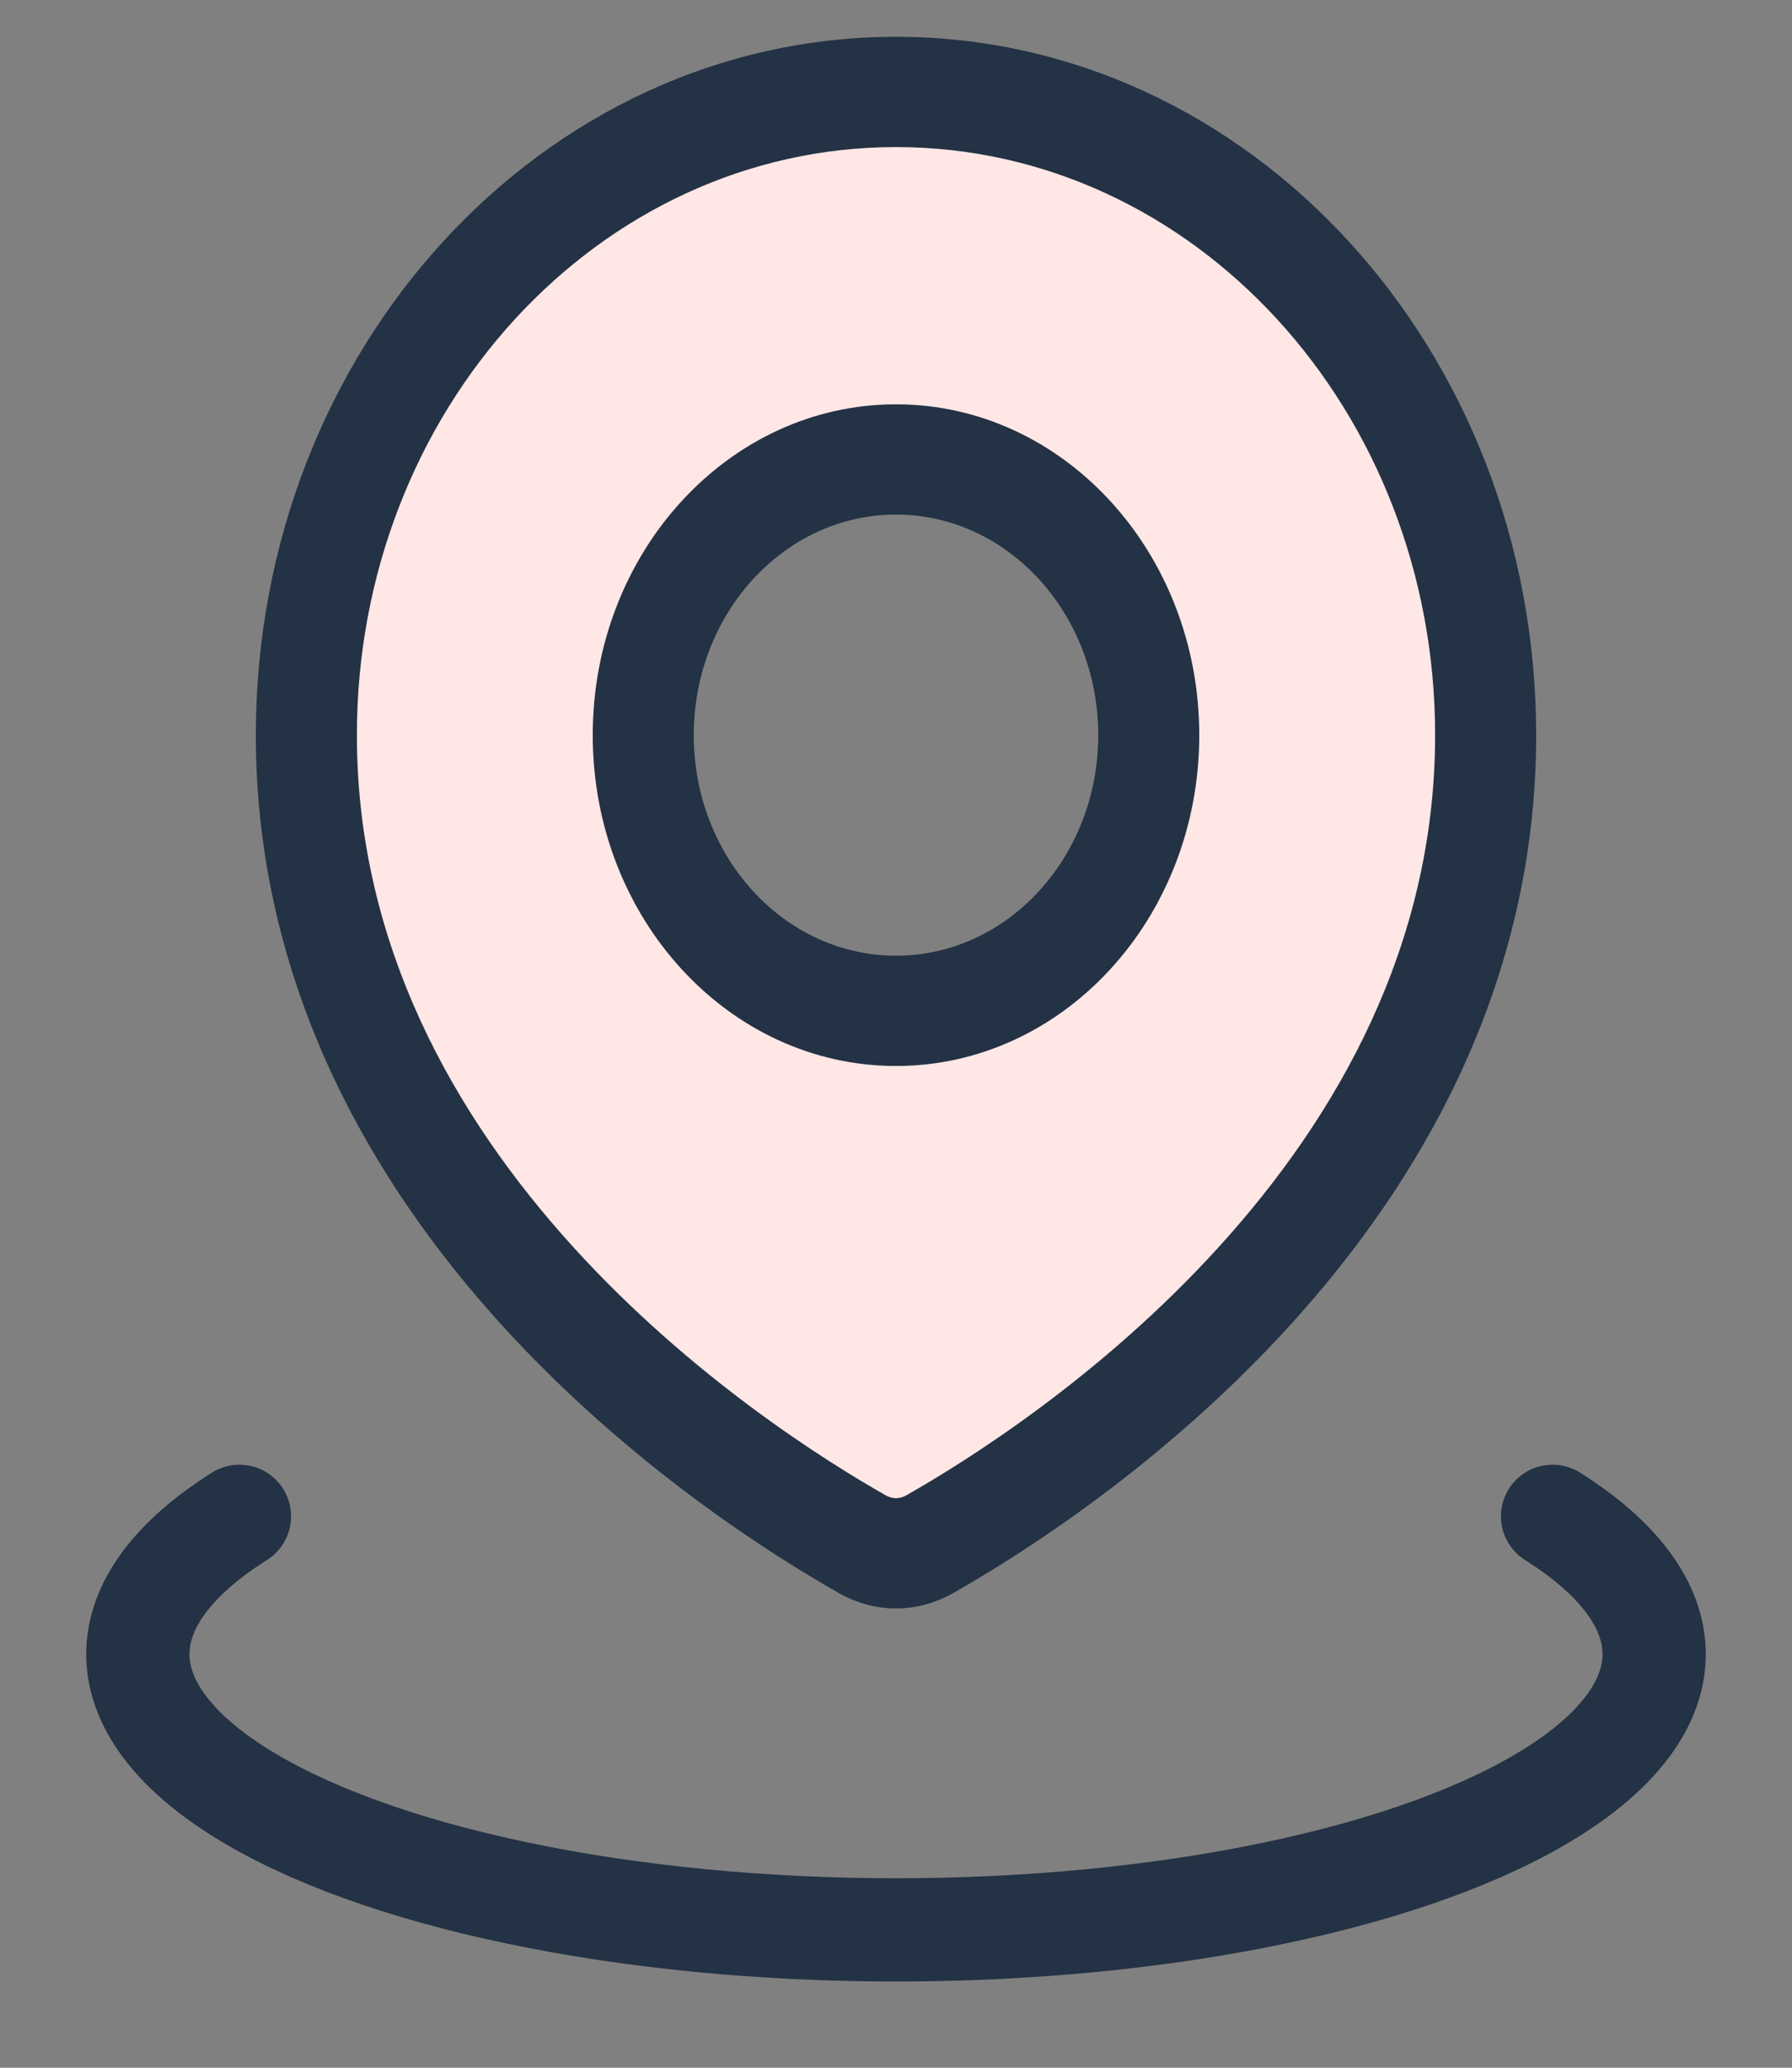 <?xml version="1.0" encoding="UTF-8"?>
<svg width="13px" height="15px" viewBox="0 0 13 15" version="1.1" xmlns="http://www.w3.org/2000/svg" xmlns:xlink="http://www.w3.org/1999/xlink">
    <rect x="0" y="0" width="13" height="15" fill="#808080" stroke="none"/>
    <!-- Generator: Sketch 52.3 (67297) - http://www.bohemiancoding.com/sketch -->
    <title>i-adres</title>
    <desc>Created with Sketch.</desc>
    <g id="Email-handtekening" stroke="none" stroke-width="1" fill="none" fill-rule="evenodd">
        <g id="Het-Vertaalcollectief" transform="translate(-81, -1444)">
            <g id="Group-2" transform="translate(80, 1363)">
                <g id="i-adres" transform="translate(2, 81)">
                    <path d="M5.743,11.203 C6.649,10.69 9.778,8.678 9.778,5.333 C9.778,2.756 7.863,0.667 5.5,0.667 C3.137,0.667 1.222,2.756 1.222,5.333 C1.222,8.678 4.351,10.69 5.257,11.203 C5.411,11.29 5.589,11.29 5.743,11.203 Z M5.5,7.333 C6.513,7.333 7.333,6.438 7.333,5.333 C7.333,4.229 6.513,3.333 5.5,3.333 C4.487,3.333 3.667,4.229 3.667,5.333 C3.667,6.438 4.487,7.333 5.5,7.333 Z" id="Shape" fill="#FFE7E5"></path>
                    <path d="M5.743,11.203 L5.912,11.558 L5.743,11.203 Z M5.257,11.203 L5.088,11.558 L5.257,11.203 Z M9.411,5.333 C9.411,6.86 8.698,8.104 7.84,9.048 C6.982,9.992 6.011,10.6 5.574,10.848 L5.912,11.558 C6.382,11.292 7.428,10.638 8.361,9.611 C9.294,8.585 10.144,7.15 10.144,5.333 L9.411,5.333 Z M5.5,1.067 C7.66,1.067 9.411,2.977 9.411,5.333 L10.144,5.333 C10.144,2.535 8.065,0.267 5.5,0.267 L5.5,1.067 Z M1.589,5.333 C1.589,2.977 3.34,1.067 5.5,1.067 L5.5,0.267 C2.935,0.267 0.856,2.535 0.856,5.333 L1.589,5.333 Z M5.426,10.848 C4.989,10.6 4.018,9.992 3.16,9.048 C2.302,8.104 1.589,6.86 1.589,5.333 L0.856,5.333 C0.856,7.15 1.706,8.585 2.639,9.611 C3.572,10.638 4.618,11.292 5.088,11.558 L5.426,10.848 Z M5.574,10.848 C5.526,10.875 5.474,10.875 5.426,10.848 L5.088,11.558 C5.348,11.705 5.652,11.705 5.912,11.558 L5.574,10.848 Z M6.967,5.333 C6.967,6.217 6.31,6.933 5.5,6.933 L5.5,7.733 C6.715,7.733 7.7,6.659 7.7,5.333 L6.967,5.333 Z M5.5,3.733 C6.31,3.733 6.967,4.45 6.967,5.333 L7.7,5.333 C7.7,4.008 6.715,2.933 5.5,2.933 L5.5,3.733 Z M4.033,5.333 C4.033,4.45 4.69,3.733 5.5,3.733 L5.5,2.933 C4.285,2.933 3.3,4.008 3.3,5.333 L4.033,5.333 Z M5.5,6.933 C4.69,6.933 4.033,6.217 4.033,5.333 L3.3,5.333 C3.3,6.659 4.285,7.733 5.5,7.733 L5.5,6.933 Z" id="Shape" fill="#233244" fill-rule="nonzero"></path>
                    <path d="M10.263,11 C10.746,11.304 11,11.649 11,12 C11,12.351 10.746,12.696 10.263,13 C9.78,13.304 9.086,13.557 8.25,13.732 C7.414,13.908 6.465,14 5.5,14 C4.535,14 3.586,13.908 2.75,13.732 C1.914,13.557 1.22,13.304 0.737,13 C0.254,12.696 0,12.351 0,12 C0,11.649 0.254,11.304 0.737,11" id="Path" stroke="#233244" stroke-width="0.749" stroke-linecap="round"></path>
                </g>
            </g>
        </g>
    </g>
</svg>